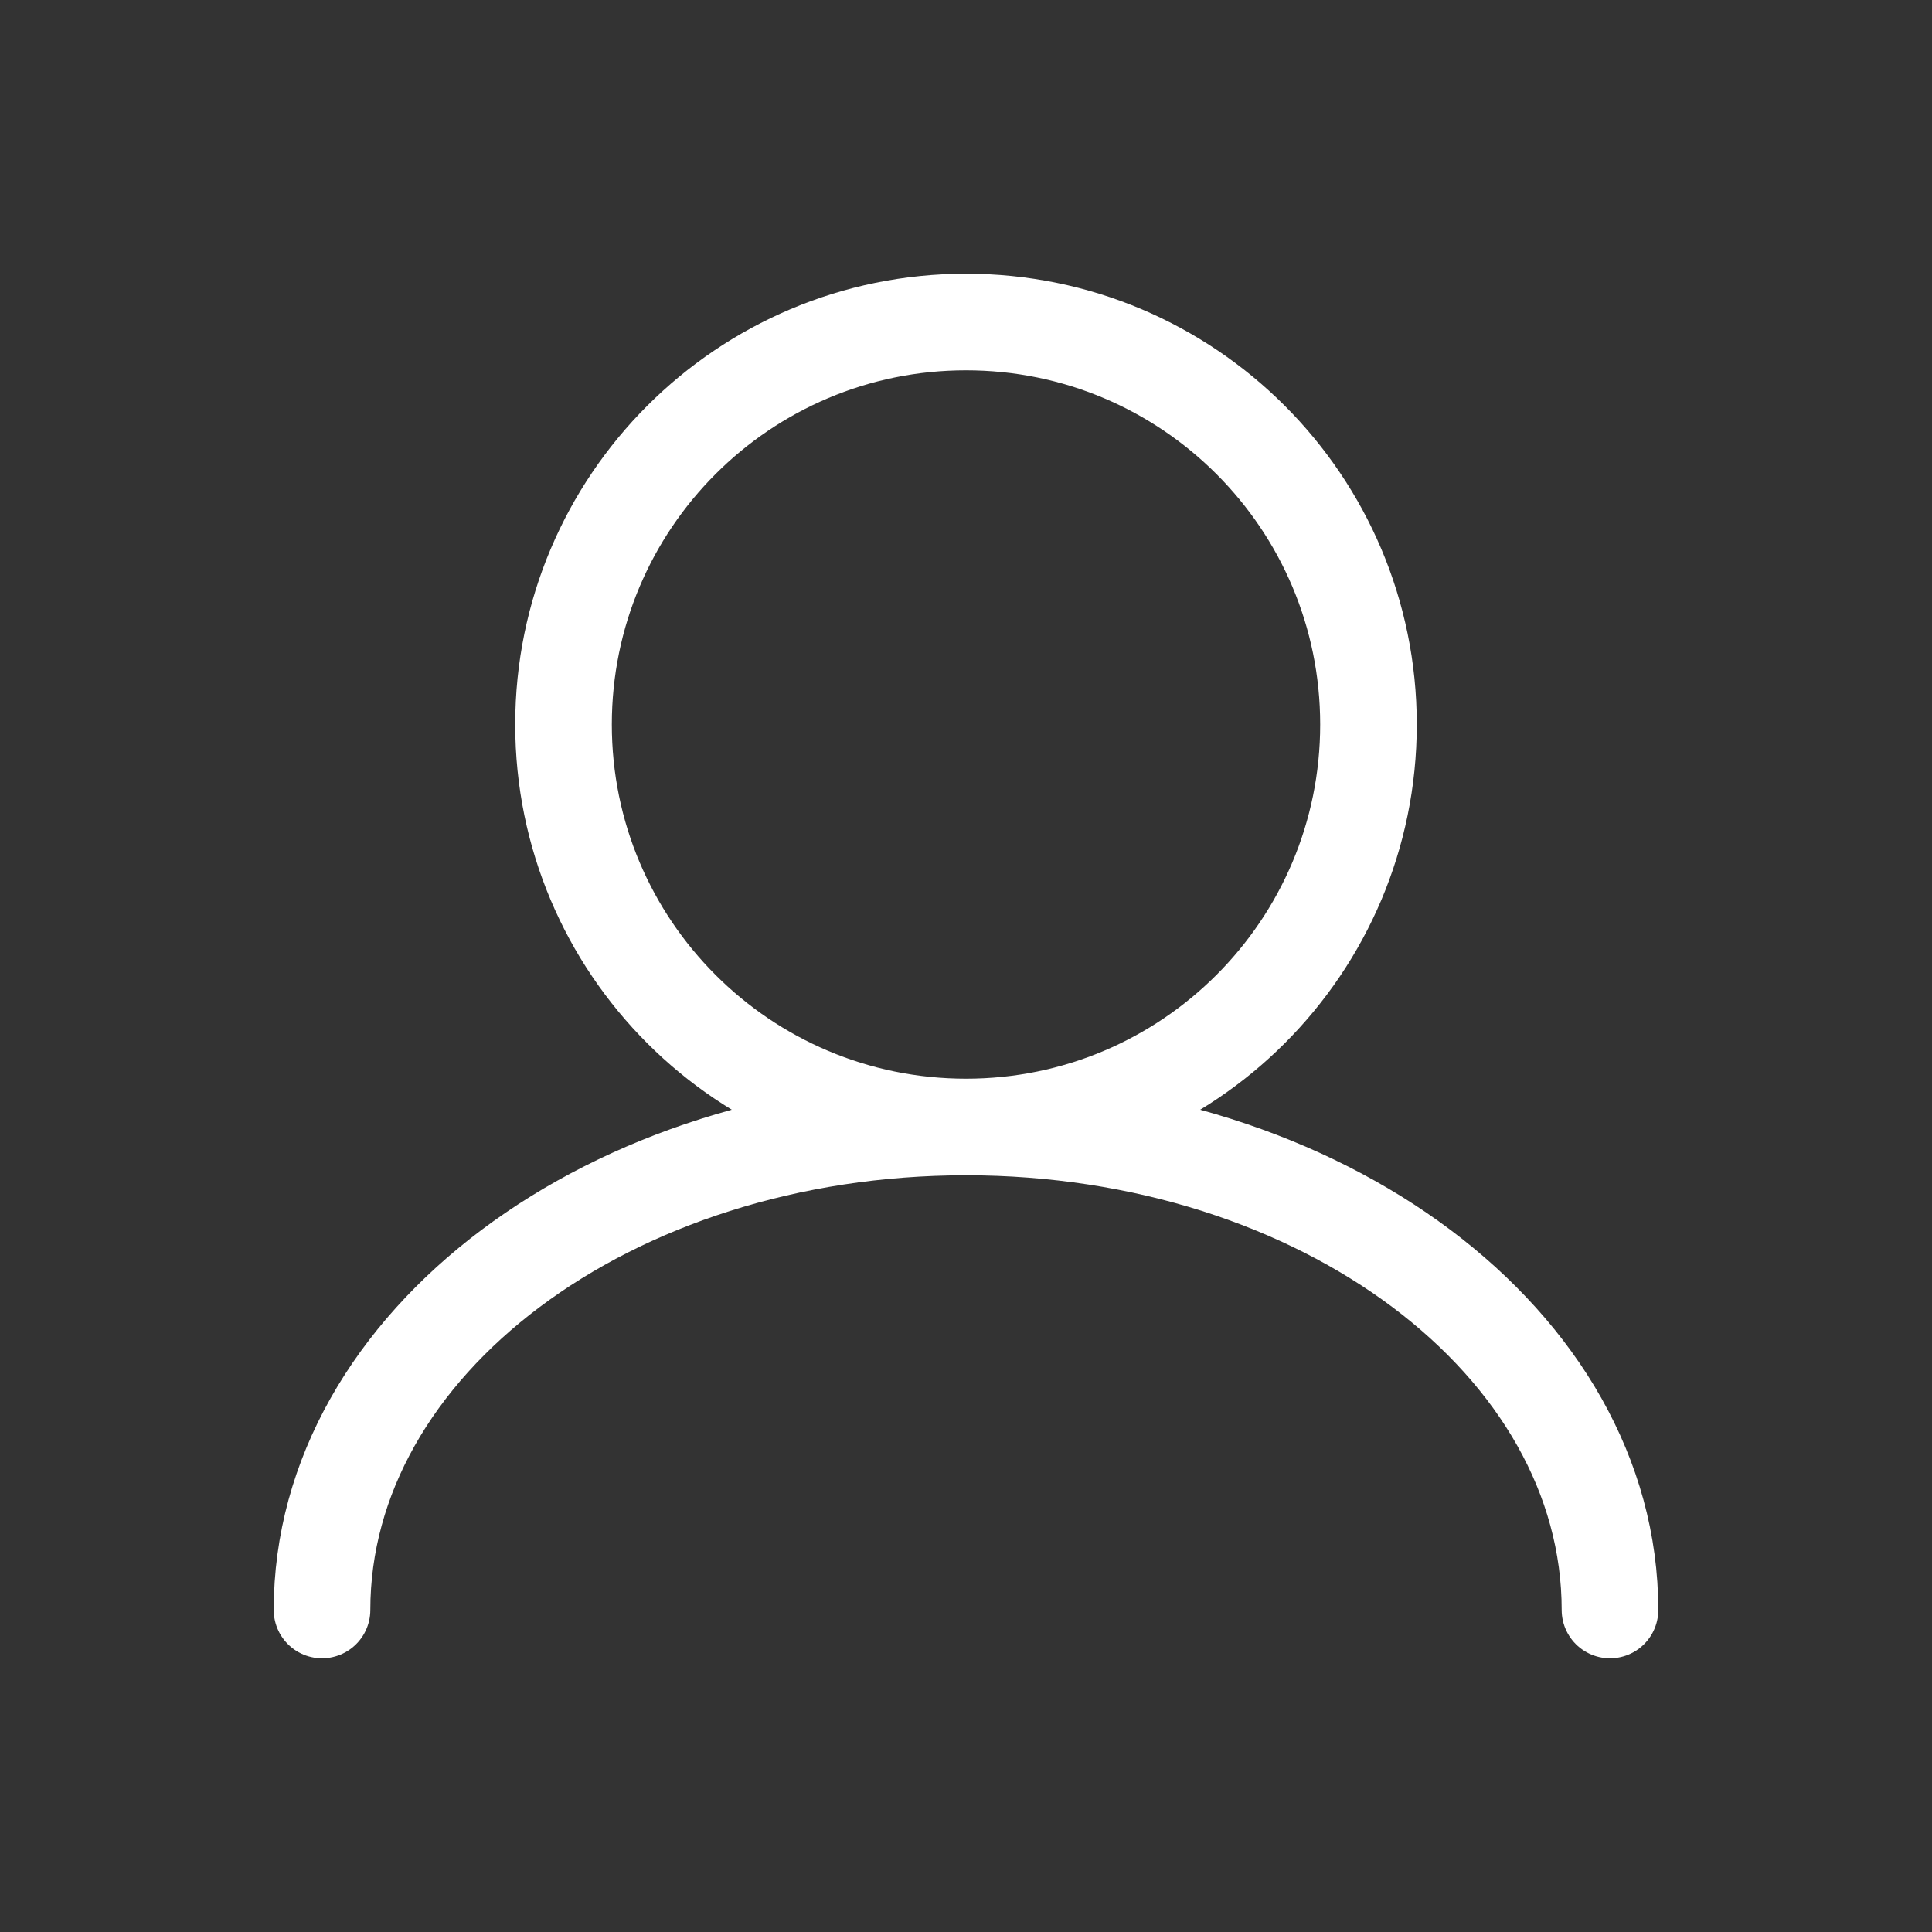 <svg width="40" height="40" viewBox="0 0 40 40" fill="none" xmlns="http://www.w3.org/2000/svg">
<rect x="0" y="0" width="40" height="40" fill="#333333" stroke="none"/>
<path d="M20 23.333C24.602 23.333 28.333 19.602 28.333 15C28.333 10.398 24.602 6.667 20 6.667C15.398 6.667 11.667 10.398 11.667 15C11.667 19.602 15.398 23.333 20 23.333ZM20 23.333C12.636 23.333 6.667 27.811 6.667 33.333M20 23.333C27.364 23.333 33.333 27.811 33.333 33.333" stroke="white" stroke-width="2" stroke-linecap="round"/>
</svg>
